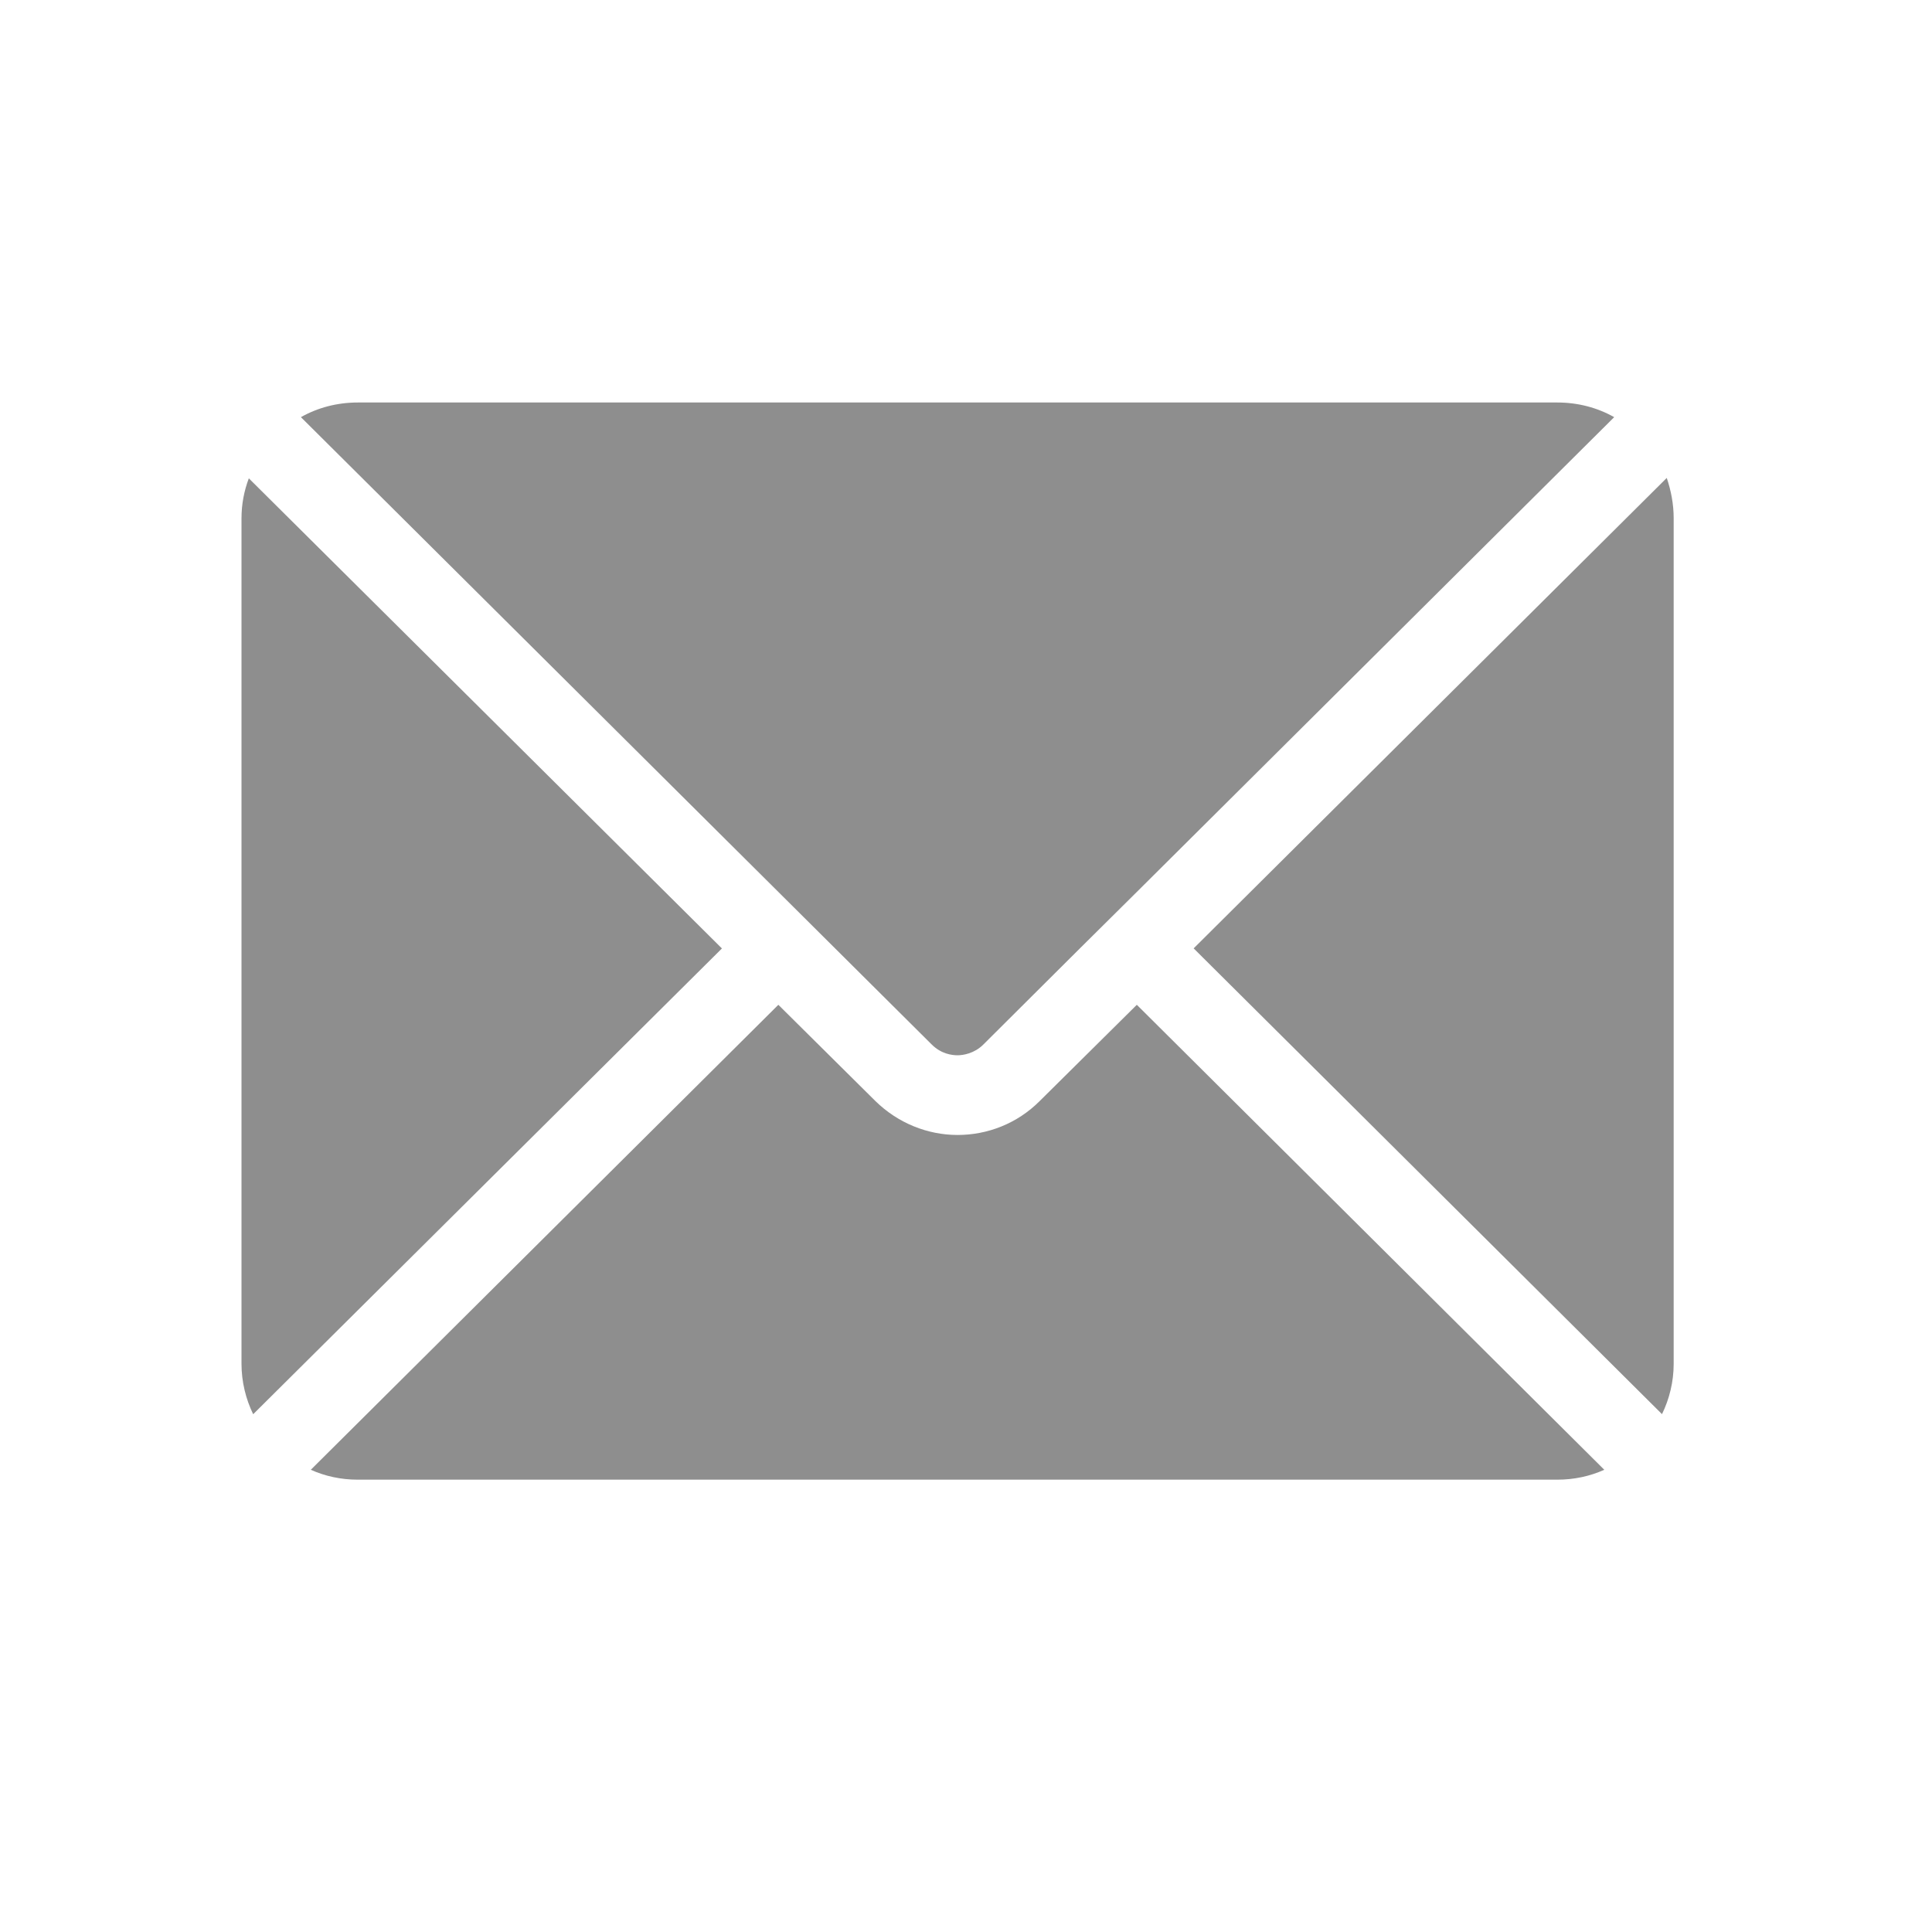 <?xml version="1.0" encoding="UTF-8"?> <svg xmlns="http://www.w3.org/2000/svg" width="24" height="24" viewBox="0 0 24 24" fill="none"> <path d="M9.669 11.08L3.738 5.182C3.947 5.064 4.188 5 4.445 5H19.346C19.602 5 19.843 5.064 20.052 5.182L14.122 11.08L13.415 11.781L12.216 12.975C12.104 13.087 11.965 13.109 11.895 13.109C11.826 13.109 11.692 13.093 11.574 12.975L9.669 11.08Z" fill="#8E8E8E"></path> <path d="M8.968 11.782L3.145 17.568C3.054 17.38 3 17.166 3 16.941V6.44C3 6.264 3.032 6.098 3.091 5.942L8.968 11.782Z" fill="#8E8E8E"></path> <path d="M14.122 12.482L19.929 18.258C19.752 18.338 19.554 18.381 19.346 18.381H4.445C4.236 18.381 4.038 18.338 3.861 18.258L9.669 12.482L10.873 13.676C11.156 13.954 11.526 14.099 11.895 14.099C12.264 14.099 12.634 13.96 12.917 13.676L14.122 12.482Z" fill="#8E8E8E"></path> <path d="M20.791 6.44V16.941C20.791 17.166 20.737 17.38 20.646 17.567L14.828 11.781L20.705 5.937C20.759 6.097 20.791 6.263 20.791 6.44Z" fill="#8E8E8E"></path> </svg> 